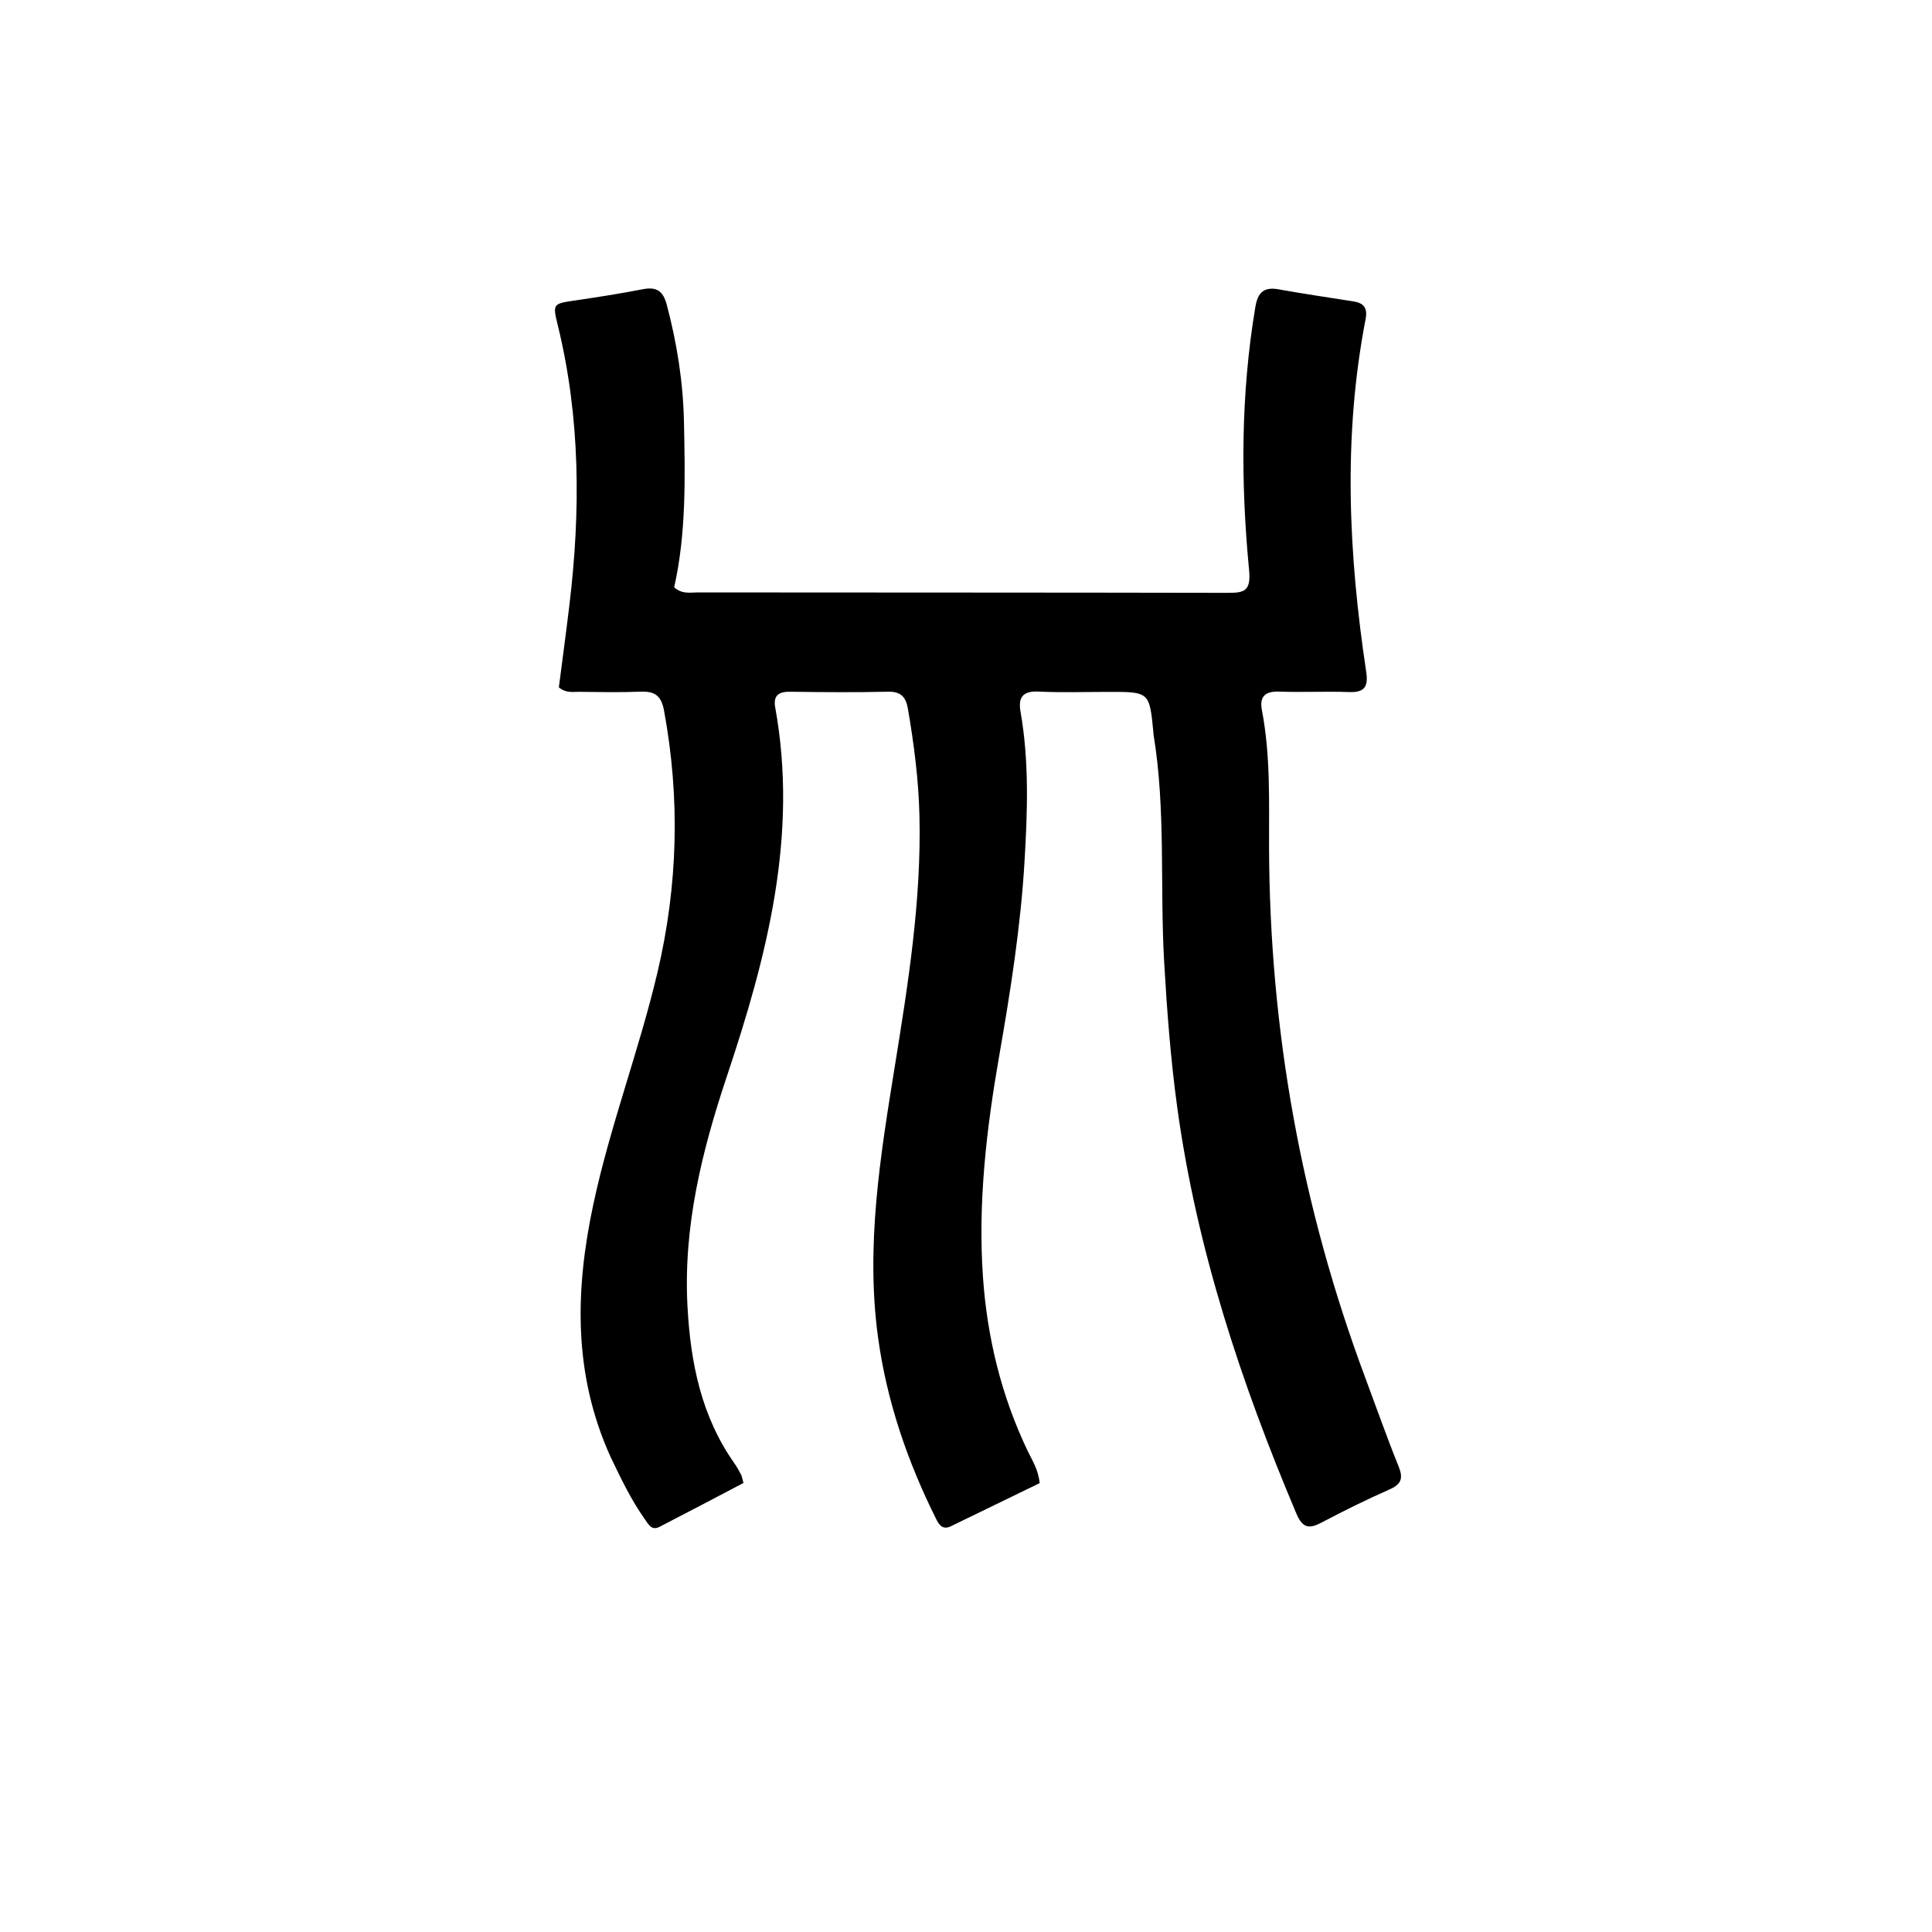 <svg version="1.1" id="Layer_1" xmlns="http://www.w3.org/2000/svg" xmlns:xlink="http://www.w3.org/1999/xlink" x="0px" y="0px"
	 width="100%" viewBox="0 0 512 512" enable-background="new 0 0 512 512" xml:space="preserve">
<path fill="#000000" opacity="1" stroke="none" 
	d="
M161.787,386.052 
	C151.845,364.089 152.415,341.784 157.23,319.202 
	C161.677,298.344 169.367,278.387 174.251,257.639 
	C179.67,234.617 180.27,211.586 175.979,188.328 
	C175.218,184.205 173.415,183.151 169.651,183.302 
	C164.327,183.516 158.988,183.404 153.656,183.341 
	C151.877,183.32 149.964,183.748 148.103,182.15 
	C149.028,174.955 150.031,167.575 150.916,160.181 
	C153.881,135.395 153.812,110.73 147.846,86.311 
	C146.411,80.436 146.453,80.503 152.599,79.595 
	C158.519,78.722 164.439,77.803 170.311,76.656 
	C173.957,75.944 175.719,77.059 176.697,80.748 
	C179.397,90.926 181.038,101.264 181.256,111.747 
	C181.564,126.53 181.885,141.348 178.66,155.652 
	C180.817,157.533 182.909,156.993 184.832,156.995 
	C231.657,157.041 278.482,157.011 325.307,157.11 
	C329.75,157.12 331.557,156.679 331.02,151.071 
	C328.79,127.826 328.794,104.556 332.673,81.4 
	C333.331,77.472 334.923,75.963 338.909,76.686 
	C345.45,77.872 352.034,78.821 358.601,79.861 
	C361.396,80.304 362.487,81.531 361.883,84.652 
	C355.87,115.755 357.369,146.878 362.05,177.967 
	C362.633,181.836 361.766,183.559 357.551,183.403 
	C351.394,183.174 345.216,183.512 339.059,183.282 
	C335.279,183.14 333.717,184.561 334.422,188.232 
	C336.734,200.267 336.275,212.444 336.313,224.59 
	C336.462,272.985 344.894,319.867 361.845,365.207 
	C364.759,373.002 367.509,380.863 370.632,388.572 
	C371.913,391.732 371.42,393.311 368.241,394.715 
	C362.149,397.404 356.165,400.361 350.274,403.469 
	C346.931,405.232 345.204,405.013 343.562,401.131 
	C328.916,366.511 317.162,331.029 312.009,293.674 
	C310.24,280.847 309.262,267.897 308.514,254.925 
	C307.355,234.827 308.998,214.598 305.687,194.611 
	C305.66,194.448 305.678,194.278 305.662,194.112 
	C304.624,183.349 304.624,183.351 293.747,183.357 
	C287.582,183.36 281.406,183.57 275.254,183.275 
	C271.11,183.076 269.775,184.745 270.443,188.554 
	C272.761,201.781 272.301,215.037 271.505,228.381 
	C270.472,245.688 267.774,262.745 264.806,279.763 
	C261.421,299.176 259.132,318.677 260.49,338.355 
	C261.596,354.371 265.343,369.89 272.334,384.496 
	C273.543,387.023 275.166,389.421 275.521,393.044 
	C267.815,396.786 259.914,400.613 252.023,404.458 
	C249.955,405.466 248.977,404.325 248.142,402.655 
	C240.503,387.361 235.002,371.38 232.685,354.388 
	C229.379,330.134 233.302,306.322 237.146,282.507 
	C240.698,260.501 244.205,238.49 243.661,216.083 
	C243.43,206.586 242.211,197.198 240.609,187.846 
	C240.084,184.779 238.807,183.23 235.355,183.31 
	C226.695,183.51 218.025,183.44 209.362,183.316 
	C206.329,183.272 204.879,184.397 205.431,187.428 
	C211.622,221.419 203.236,253.487 192.615,285.276 
	C185.994,305.094 181.024,325.135 182.198,346.37 
	C183.022,361.293 185.868,375.367 194.628,387.798 
	C195.297,388.747 195.853,389.781 196.397,390.81 
	C196.622,391.236 196.676,391.753 197.024,393.006 
	C189.684,396.851 182.243,400.792 174.757,404.642 
	C172.648,405.726 171.808,403.899 170.86,402.564 
	C167.273,397.516 164.615,391.952 161.787,386.052 
z"/>
</svg>